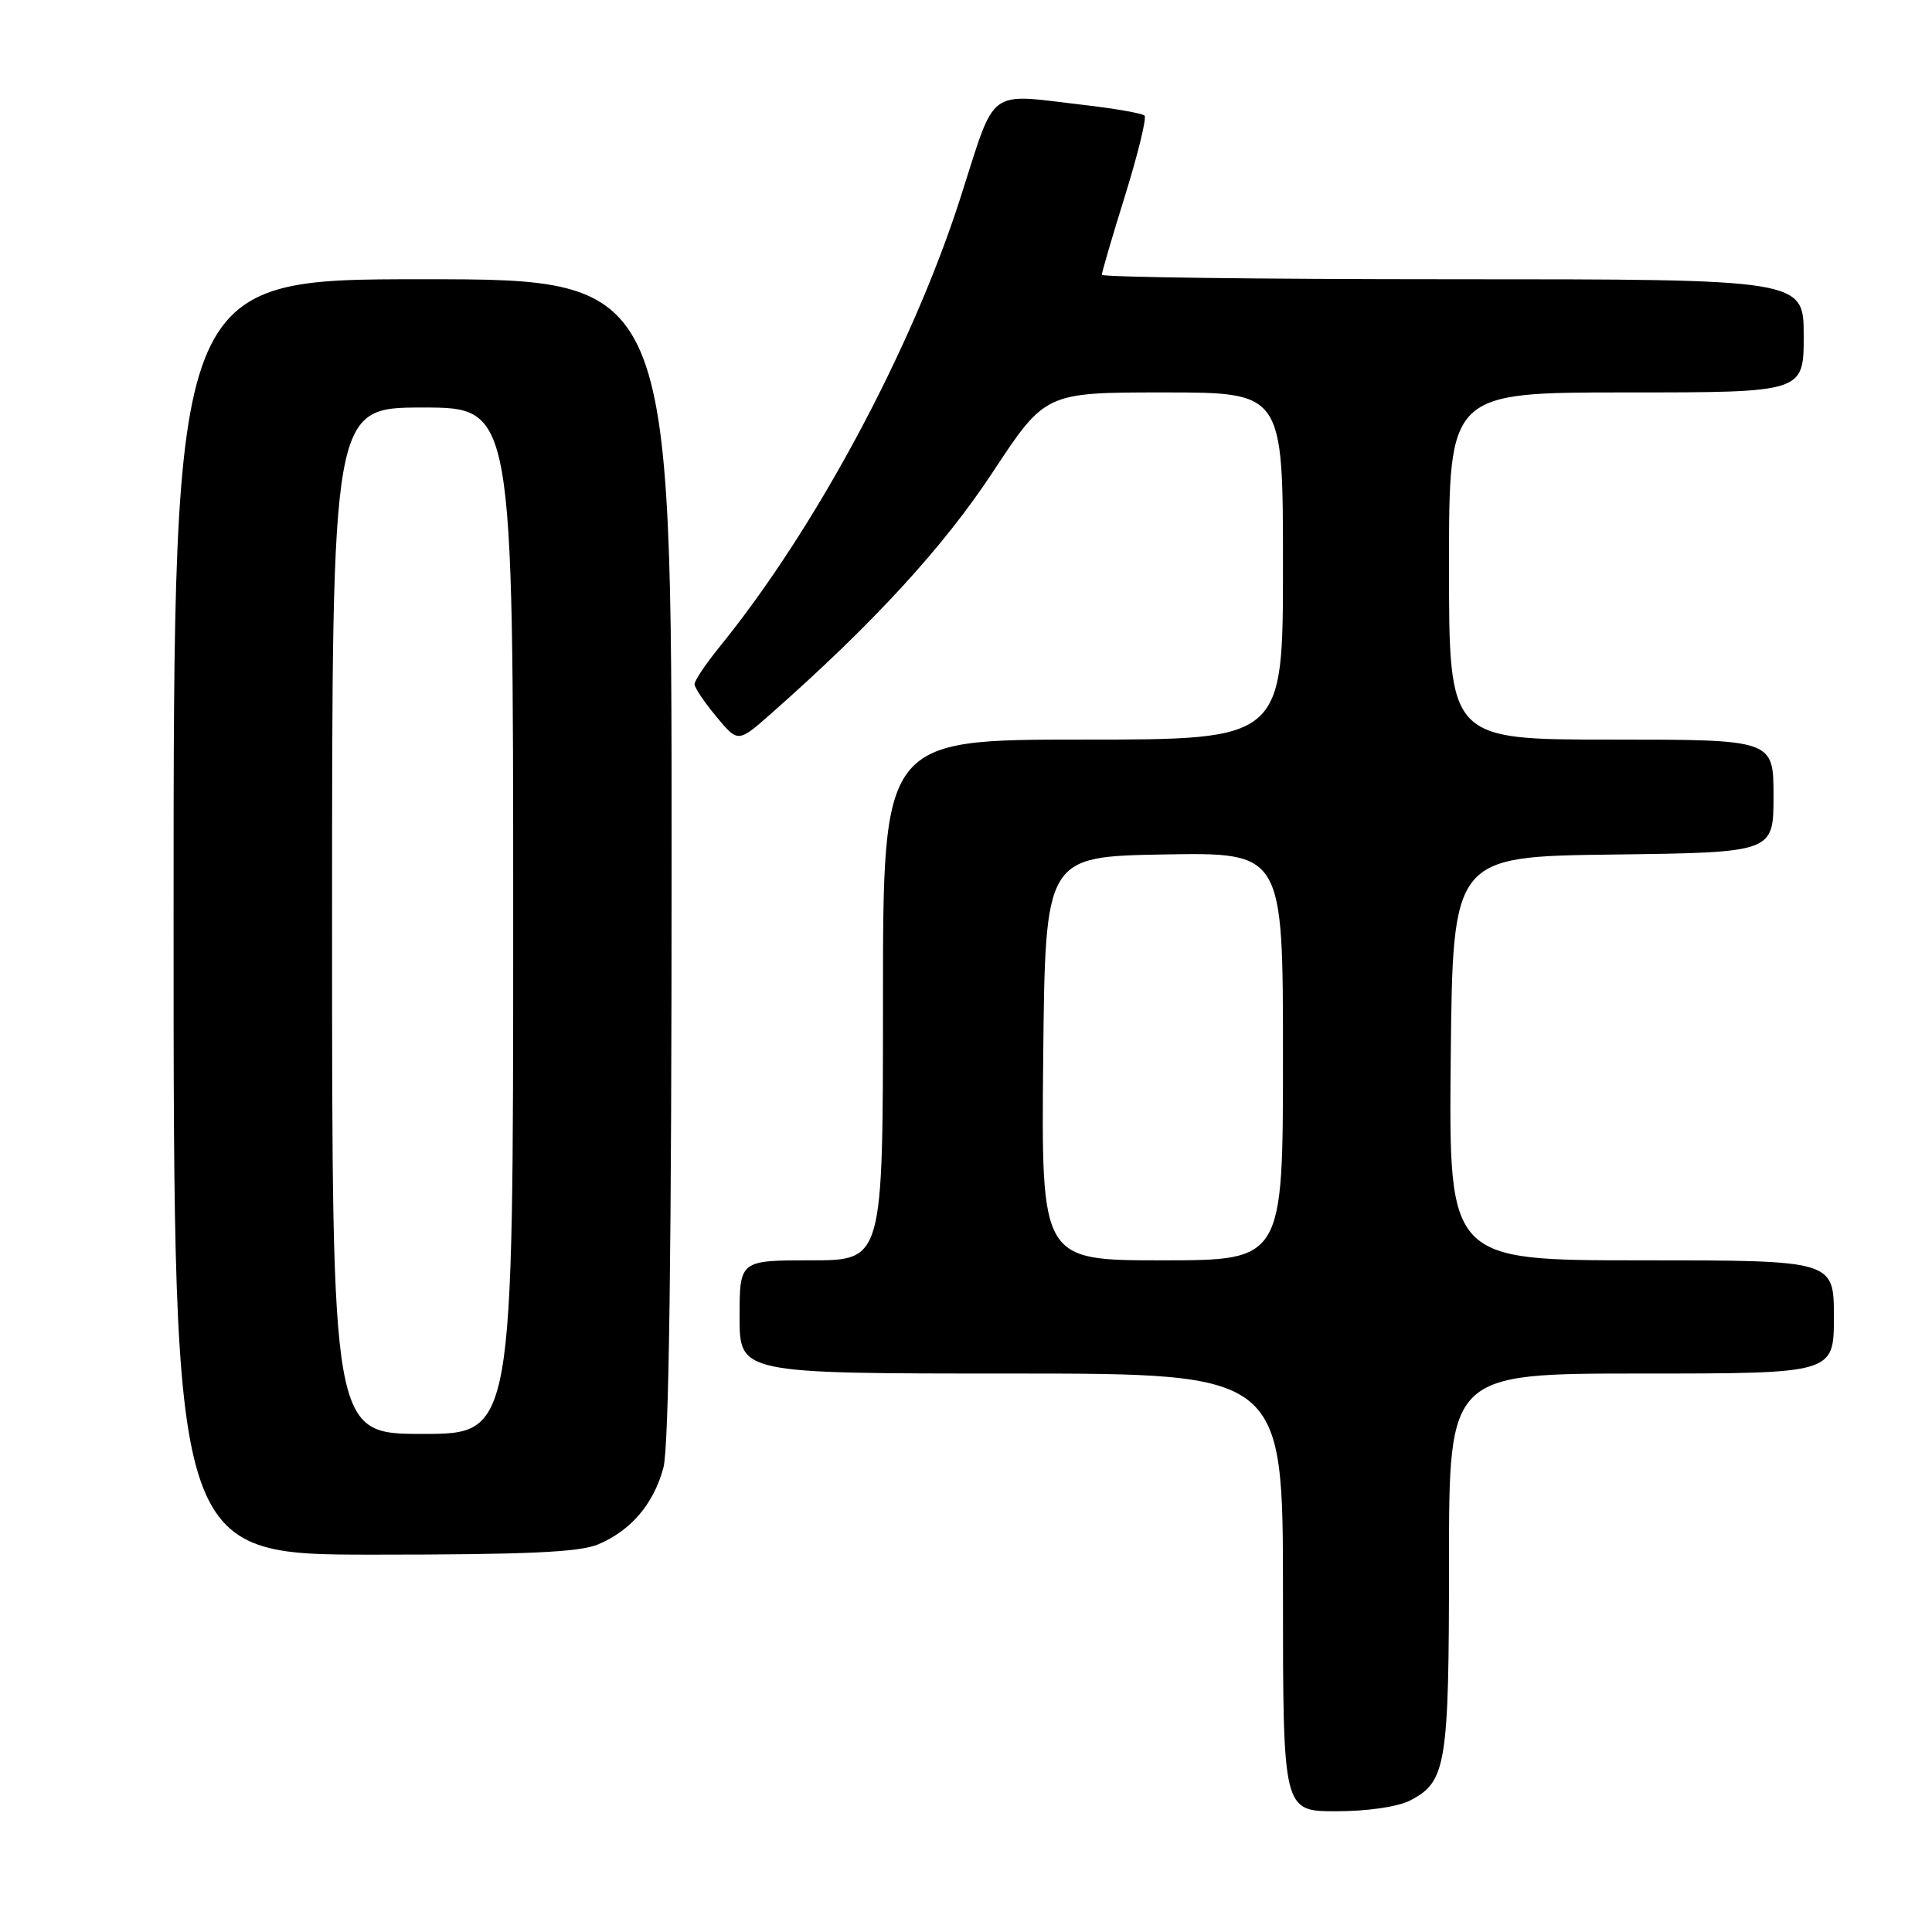 <?xml version="1.0" encoding="UTF-8" standalone="no"?>
<!DOCTYPE svg PUBLIC "-//W3C//DTD SVG 1.1//EN" "http://www.w3.org/Graphics/SVG/1.1/DTD/svg11.dtd" >
<svg xmlns="http://www.w3.org/2000/svg" xmlns:xlink="http://www.w3.org/1999/xlink" version="1.1" viewBox="0 0 256 256">
 <g >
 <path fill="currentColor"
d=" M 186.85 238.57 C 191.64 236.10 192.00 233.90 192.00 206.95 C 192.00 182.00 192.00 182.00 217.50 182.00 C 243.00 182.00 243.00 182.00 243.00 174.50 C 243.00 167.00 243.00 167.00 217.48 167.00 C 191.97 167.00 191.97 167.00 192.23 140.25 C 192.50 113.50 192.50 113.50 213.75 113.23 C 235.00 112.96 235.00 112.96 235.00 105.48 C 235.00 98.00 235.00 98.00 213.50 98.00 C 192.00 98.00 192.00 98.00 192.00 75.00 C 192.00 52.00 192.00 52.00 215.50 52.00 C 239.00 52.00 239.00 52.00 239.00 44.50 C 239.00 37.00 239.00 37.00 192.50 37.00 C 166.93 37.00 146.00 36.73 146.00 36.41 C 146.00 36.08 147.39 31.32 149.10 25.84 C 150.80 20.35 151.95 15.62 151.66 15.32 C 151.36 15.02 147.83 14.40 143.81 13.93 C 130.53 12.40 132.08 11.23 127.22 26.34 C 120.79 46.32 108.06 70.05 95.38 85.67 C 93.52 87.96 92.01 90.21 92.03 90.67 C 92.04 91.13 93.34 93.06 94.92 94.96 C 97.79 98.42 97.79 98.42 102.15 94.58 C 115.72 82.60 124.98 72.52 131.50 62.63 C 138.50 52.00 138.50 52.00 154.25 52.00 C 170.00 52.00 170.00 52.00 170.00 75.00 C 170.00 98.00 170.00 98.00 143.50 98.00 C 117.00 98.00 117.00 98.00 117.00 132.50 C 117.00 167.00 117.00 167.00 107.50 167.00 C 98.00 167.00 98.00 167.00 98.00 174.50 C 98.00 182.00 98.00 182.00 134.00 182.00 C 170.00 182.00 170.00 182.00 170.00 211.00 C 170.00 240.00 170.00 240.00 177.05 240.00 C 181.20 240.00 185.23 239.41 186.85 238.57 Z  M 79.28 204.63 C 83.64 202.77 86.59 199.30 87.90 194.50 C 88.64 191.78 88.99 166.02 88.99 113.75 C 89.00 37.00 89.00 37.00 56.00 37.00 C 23.00 37.00 23.00 37.00 23.00 121.50 C 23.00 206.00 23.00 206.00 49.53 206.00 C 69.78 206.00 76.83 205.68 79.28 204.63 Z  M 138.23 140.25 C 138.50 113.50 138.50 113.50 154.25 113.22 C 170.00 112.95 170.00 112.95 170.00 139.97 C 170.00 167.00 170.00 167.00 153.98 167.00 C 137.97 167.00 137.97 167.00 138.23 140.25 Z  M 44.00 122.00 C 44.00 54.00 44.00 54.00 56.00 54.00 C 68.00 54.00 68.00 54.00 68.00 122.00 C 68.00 190.00 68.00 190.00 56.00 190.00 C 44.00 190.00 44.00 190.00 44.00 122.00 Z "/>
</g>
</svg>